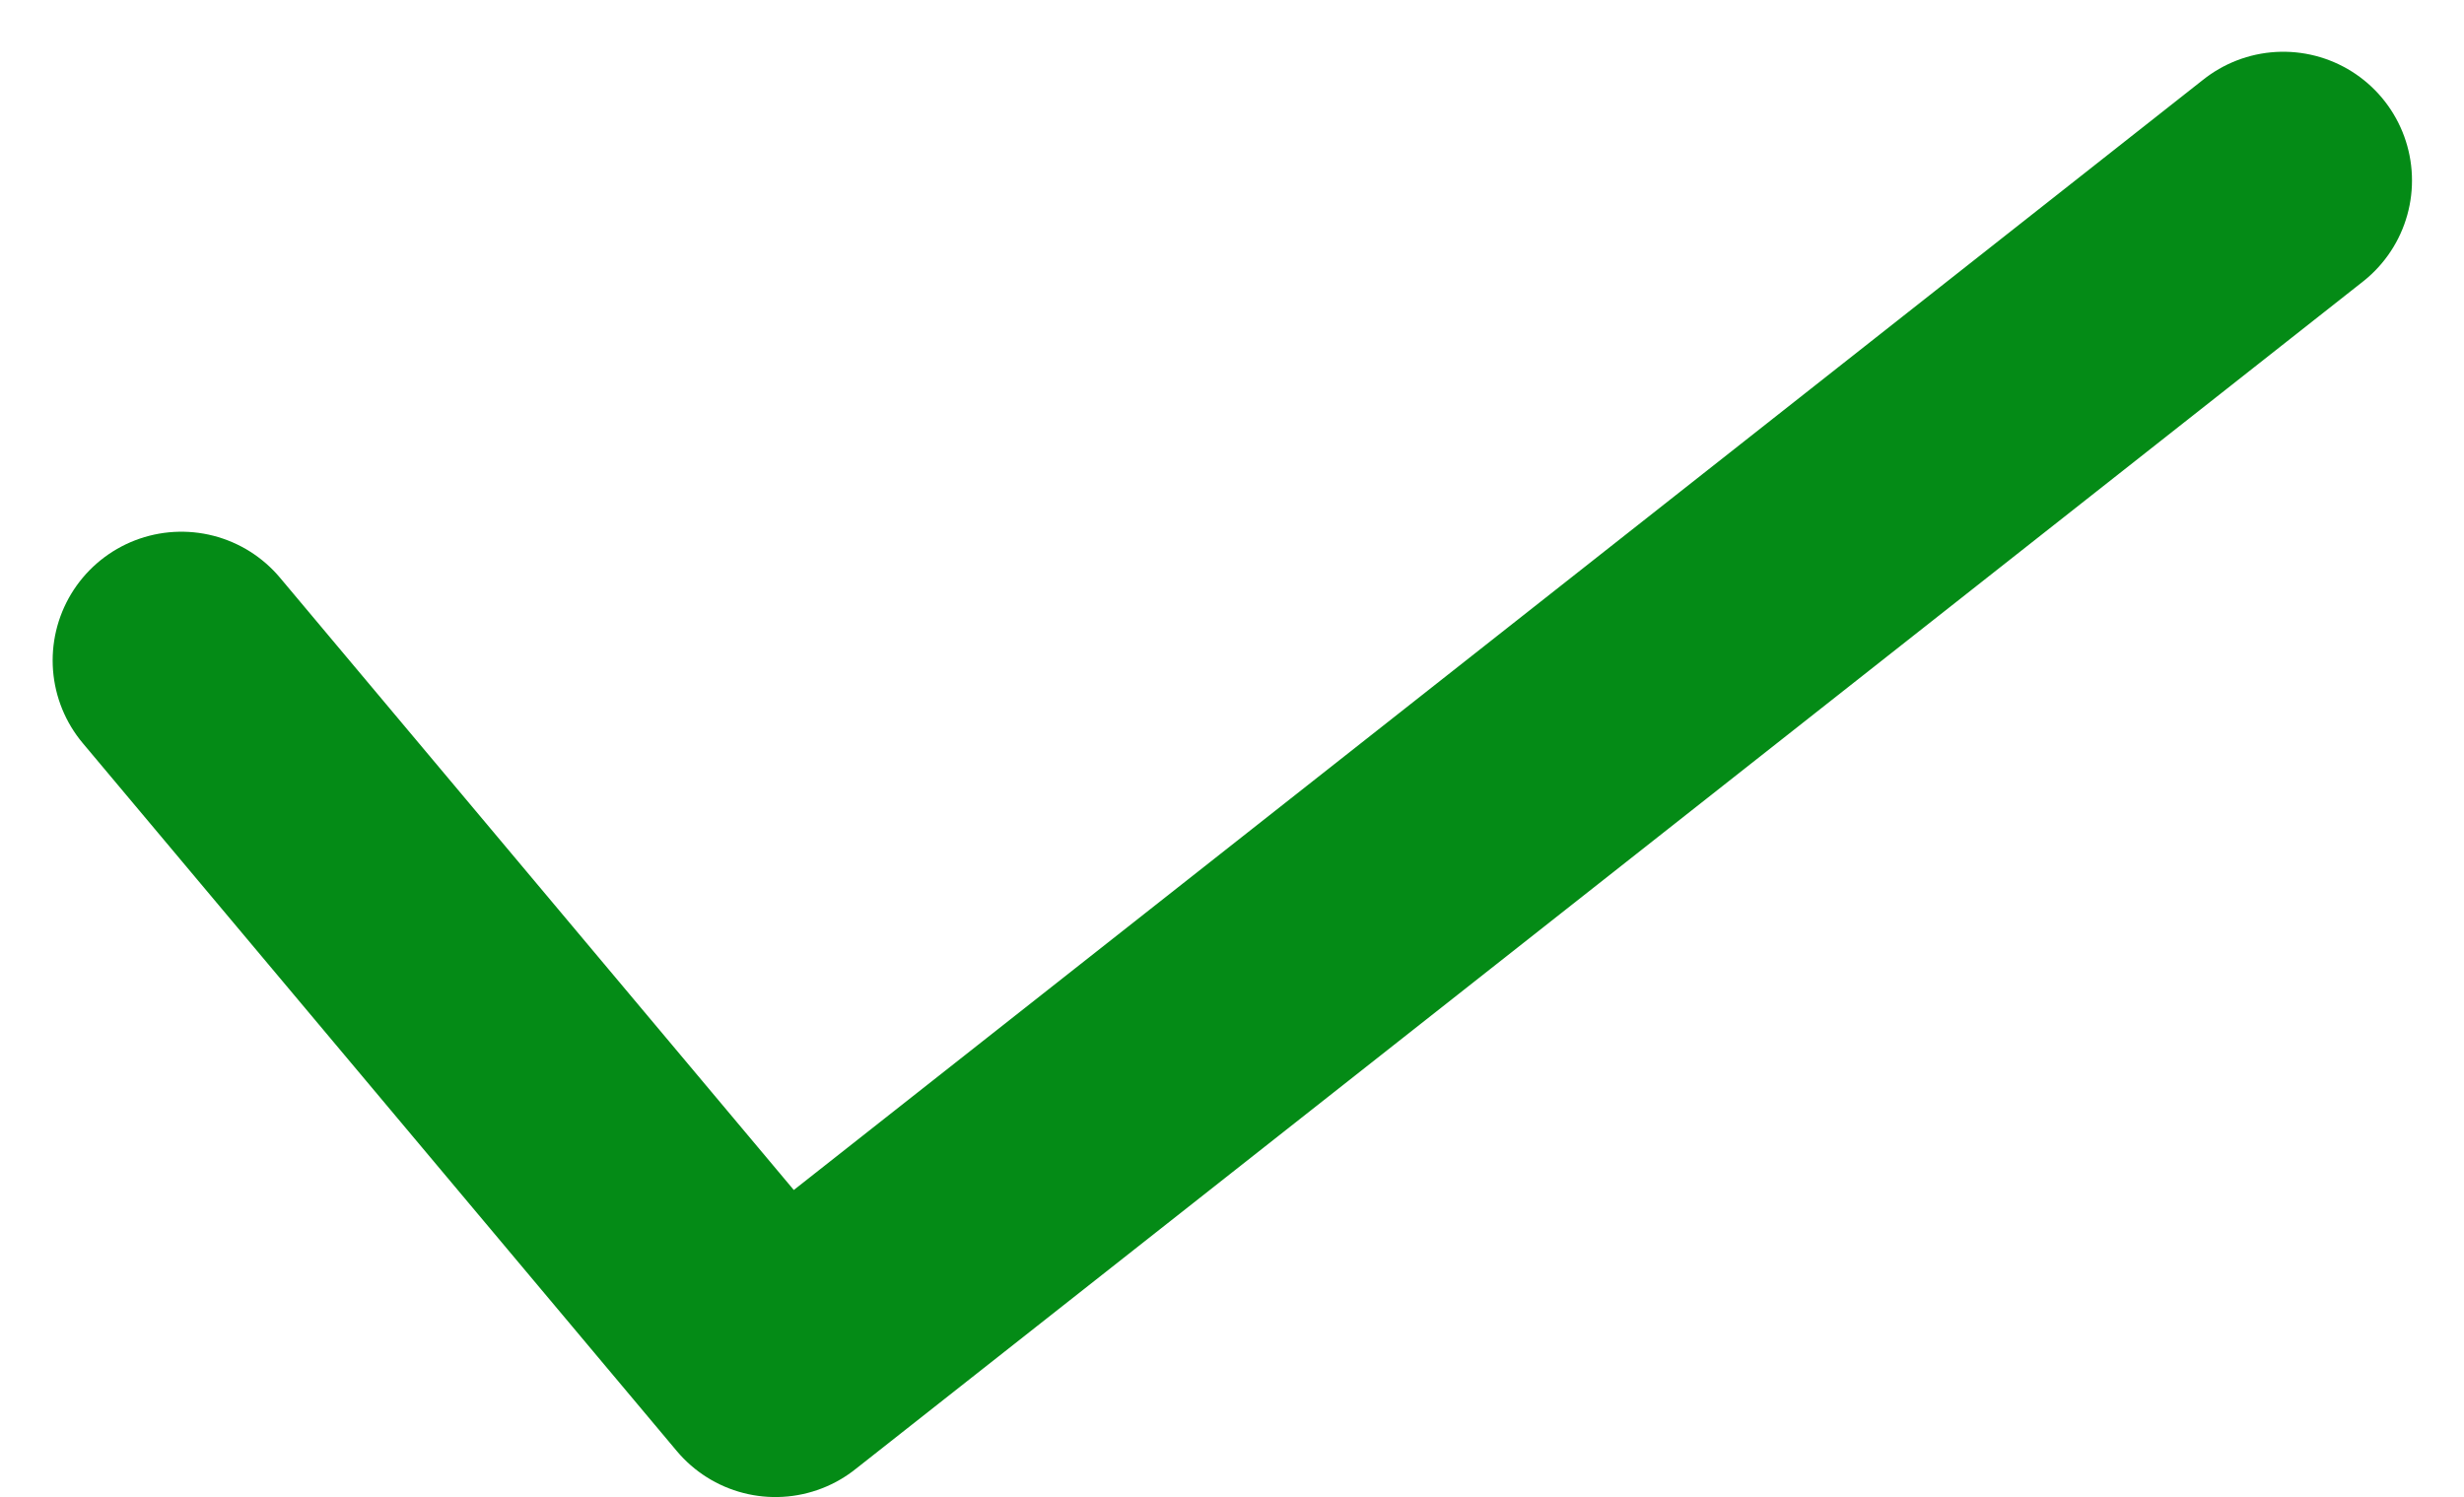 <svg xmlns="http://www.w3.org/2000/svg" width="19.142" height="11.634" viewBox="0 0 19.142 11.634"><defs><style>.a{fill:none;stroke:#048b16;stroke-linecap:round;stroke-linejoin:round;stroke-width:2px;}</style></defs><path class="a" d="M3877.866,503.524l4.615,5.5,11.714-9.229" transform="translate(-3876.457 -498.393)"/></svg>
